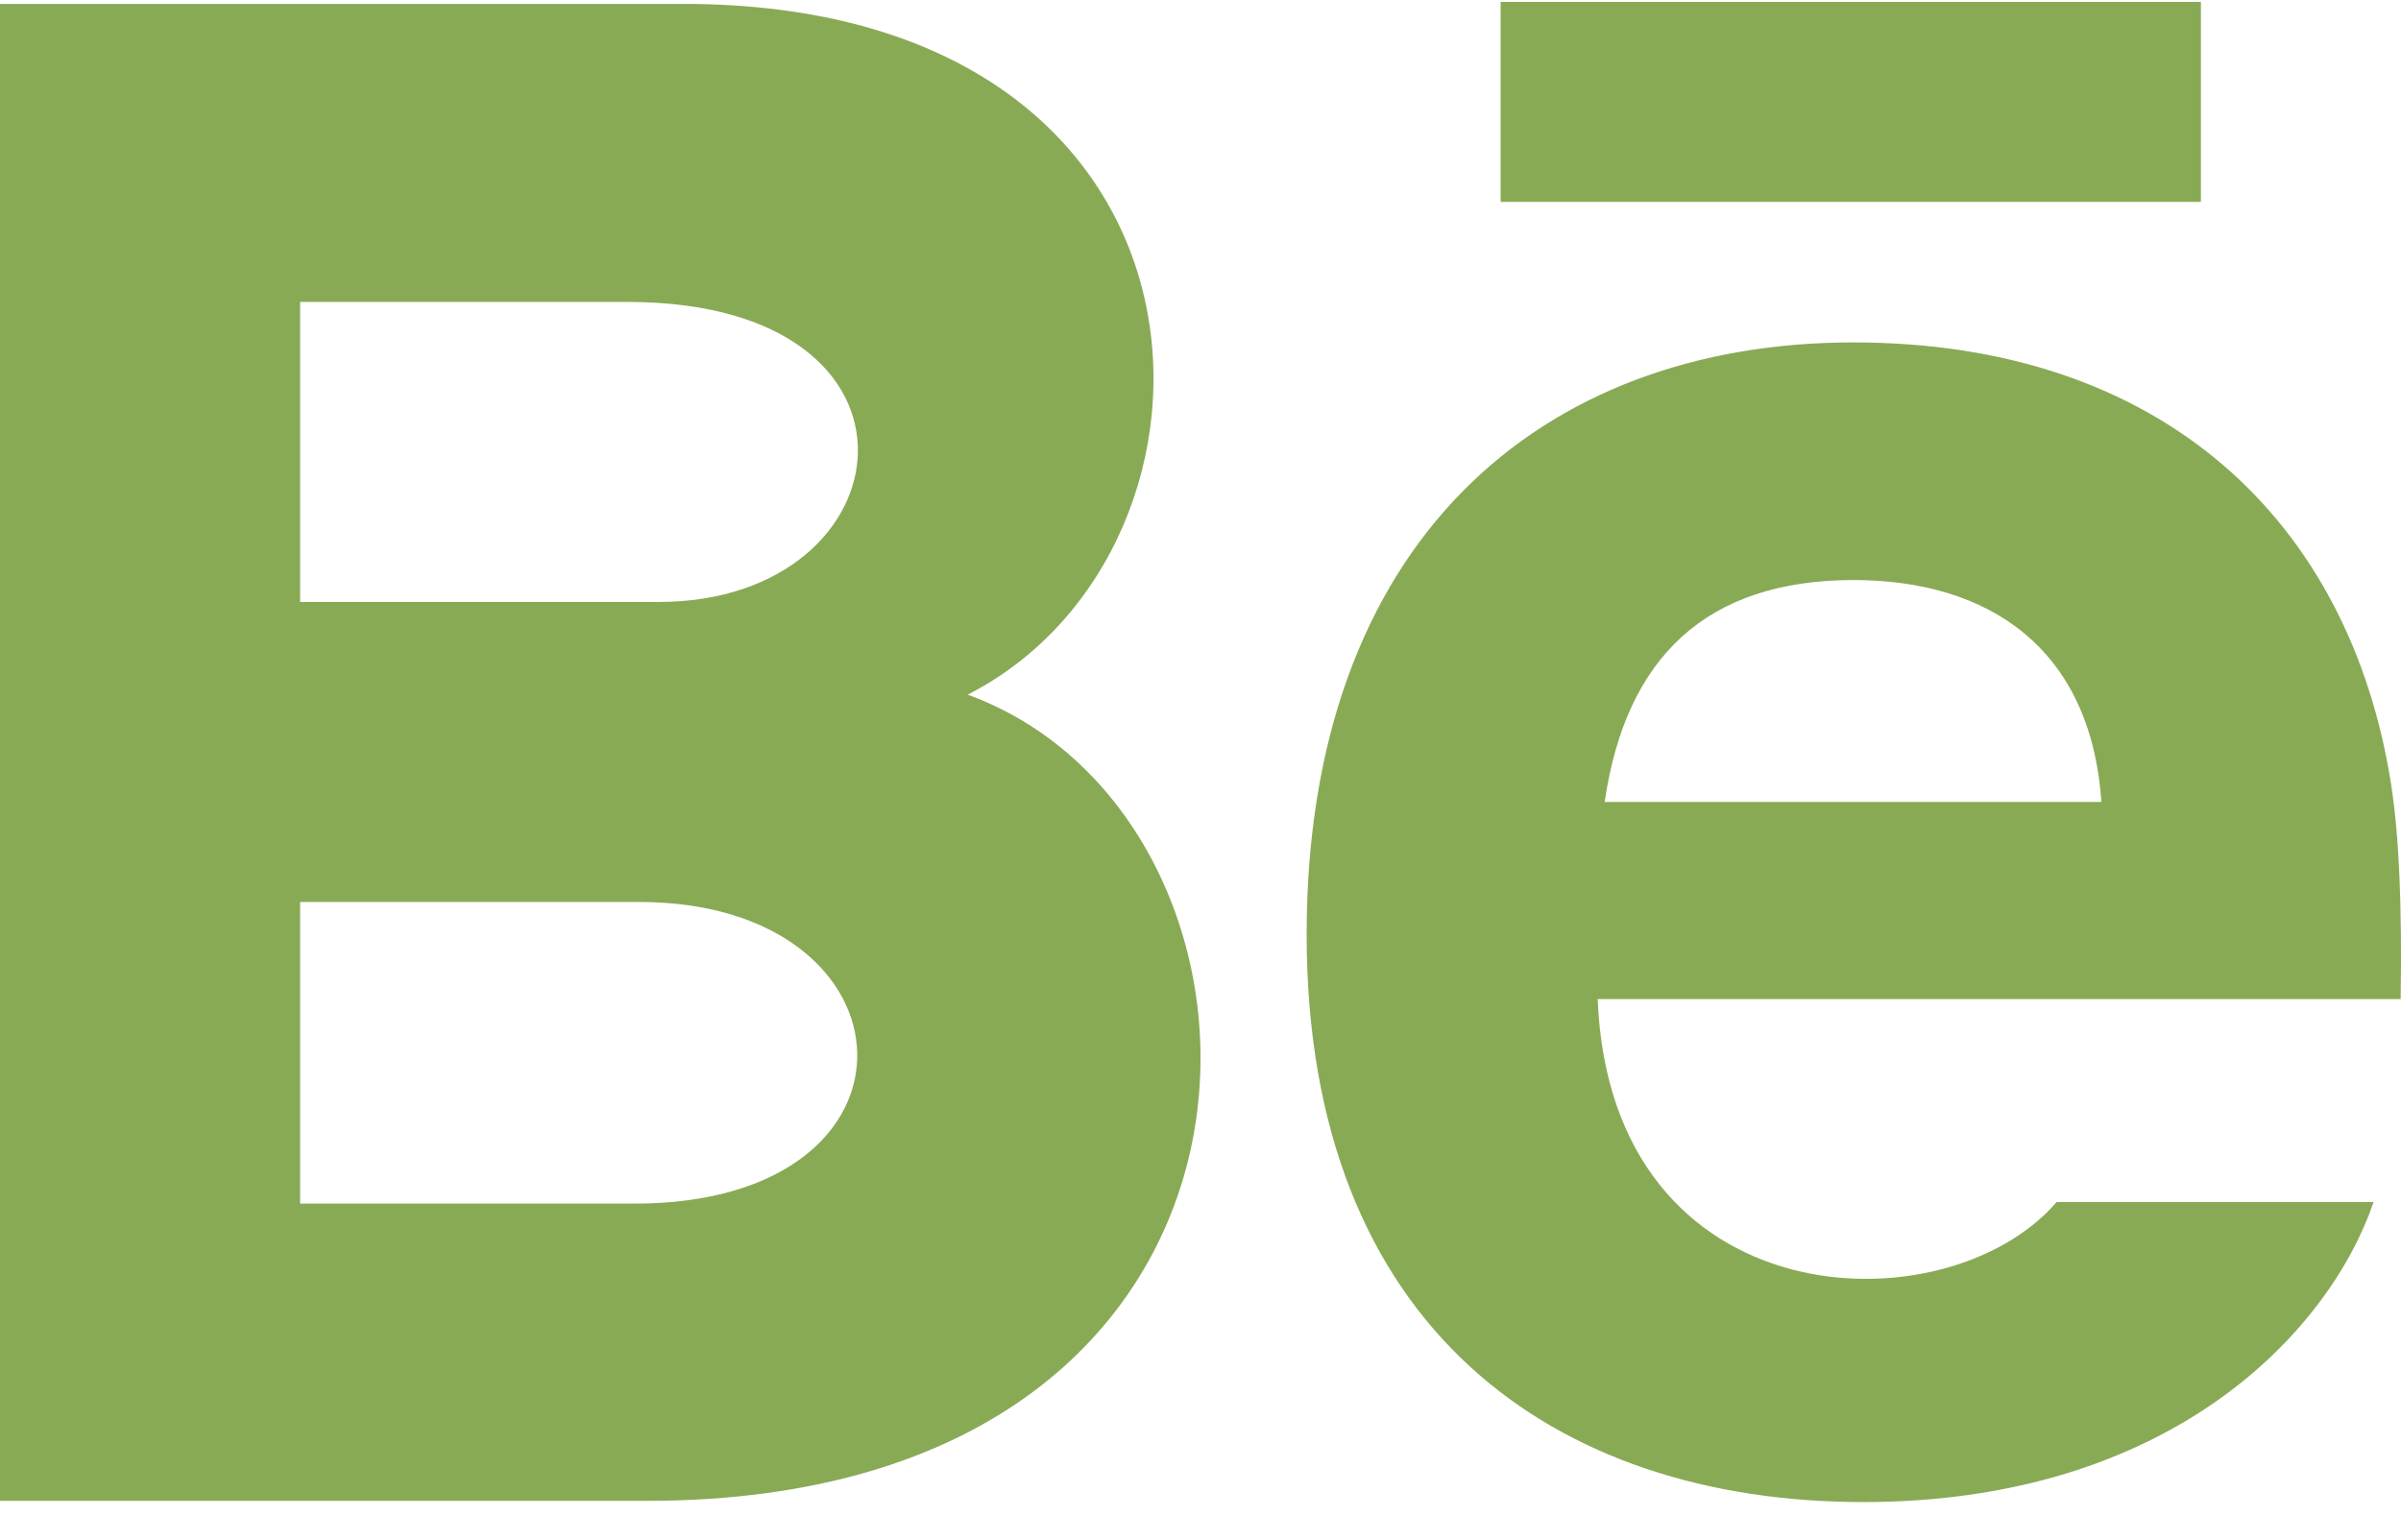 <svg width="53" height="34" viewBox="0 0 53 34" fill="none" xmlns="http://www.w3.org/2000/svg">
<path d="M48.583 4.458H33.125V0.042H48.583V4.458ZM52.395 26.542C51.419 29.406 47.914 33.167 41.13 33.167C34.342 33.167 28.843 29.349 28.843 20.634C28.843 12 33.977 7.561 40.914 7.561C47.72 7.561 51.876 11.496 52.784 17.335C52.956 18.453 53.024 19.959 52.993 22.061H35.267C35.554 29.152 42.959 29.375 45.399 26.542H52.395ZM35.422 17.708H46.386C46.154 14.292 43.877 12.808 40.916 12.808C37.679 12.808 35.888 14.504 35.422 17.708ZM14.279 33.14H0V0.088H15.354C27.447 0.267 27.677 12.11 21.361 15.339C29.004 18.121 29.26 33.14 14.279 33.14ZM6.625 13.292H14.54C20.078 13.292 20.957 6.667 13.851 6.667H6.625V13.292ZM14.114 19.917H6.625V26.577H14.003C20.75 26.577 20.337 19.917 14.114 19.917Z" fill="#88AA55"/>
</svg>
